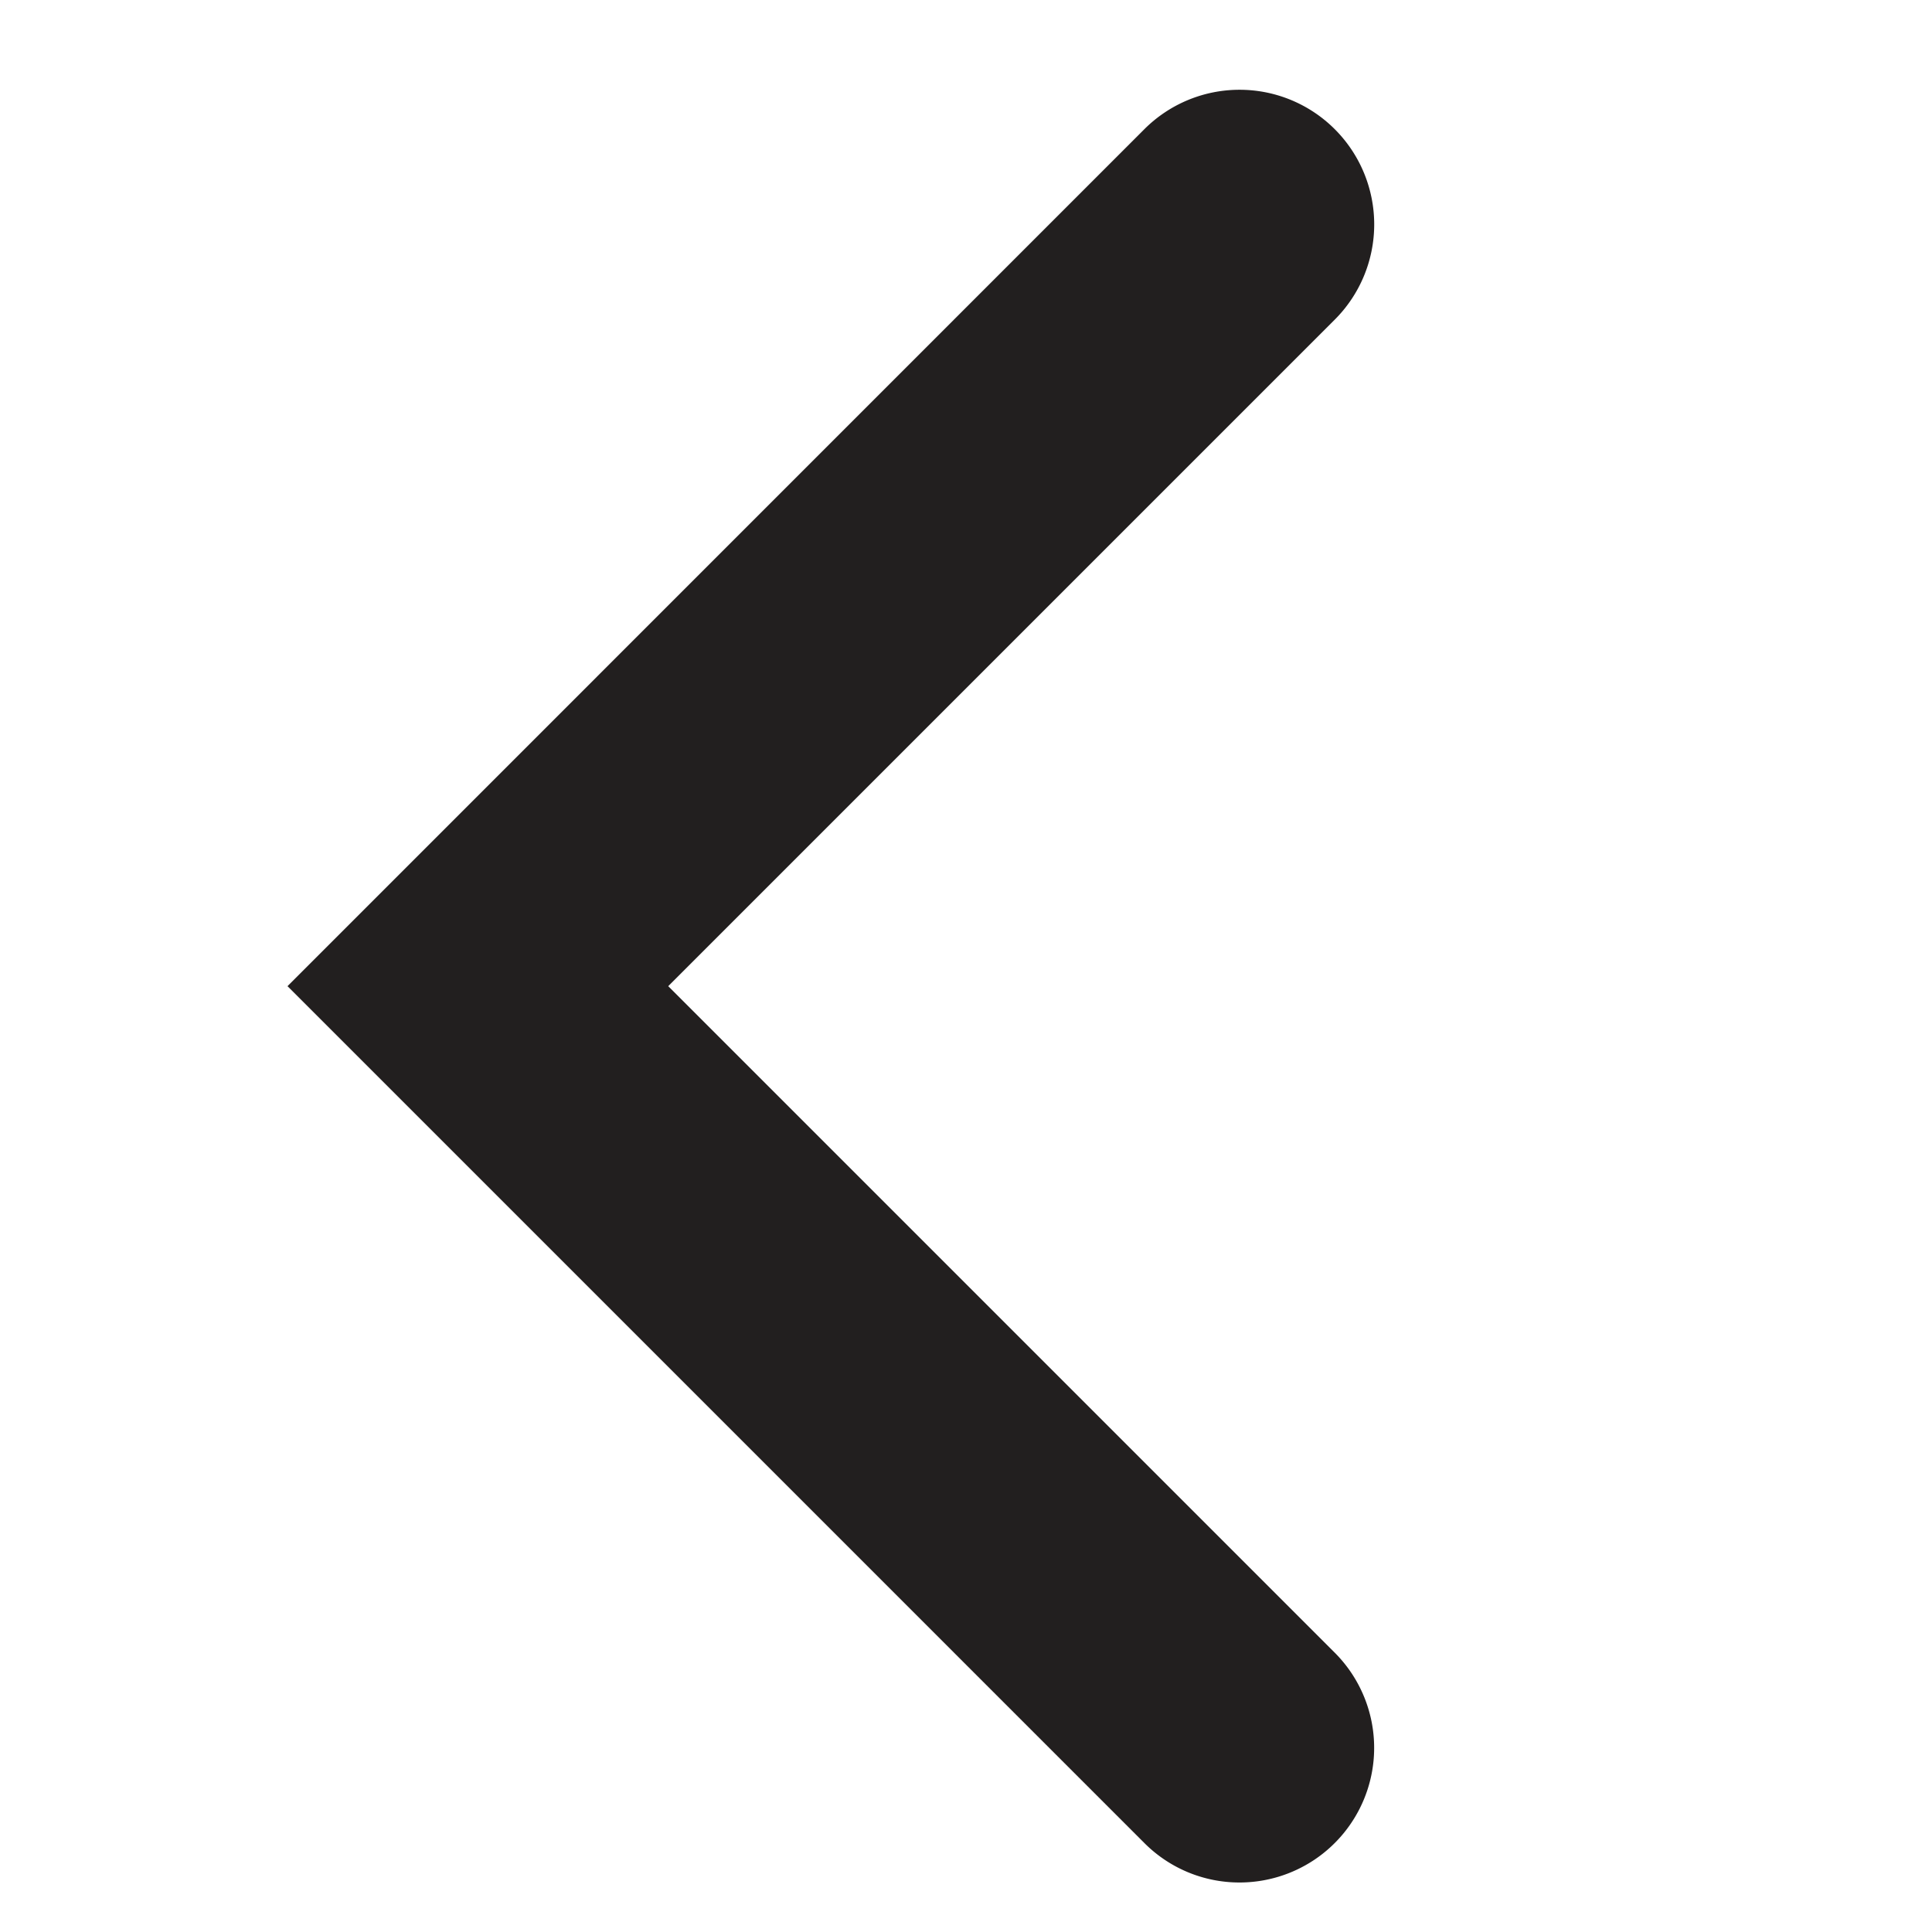 <svg id="XL_icons" data-name="XL icons" xmlns="http://www.w3.org/2000/svg" viewBox="0 0 16 16"><defs><style>.cls-1{fill:#221f1f;}</style></defs><title>Icon</title><path class="cls-1" d="M10.265,15.59a1.115,1.115,0,0,0,.788-1.904L5.534,8.167,11.054,2.647A1.115,1.115,0,1,0,9.477,1.07L2.381,8.167l7.096,7.096A1.111,1.111,0,0,0,10.265,15.59Z"/></svg>